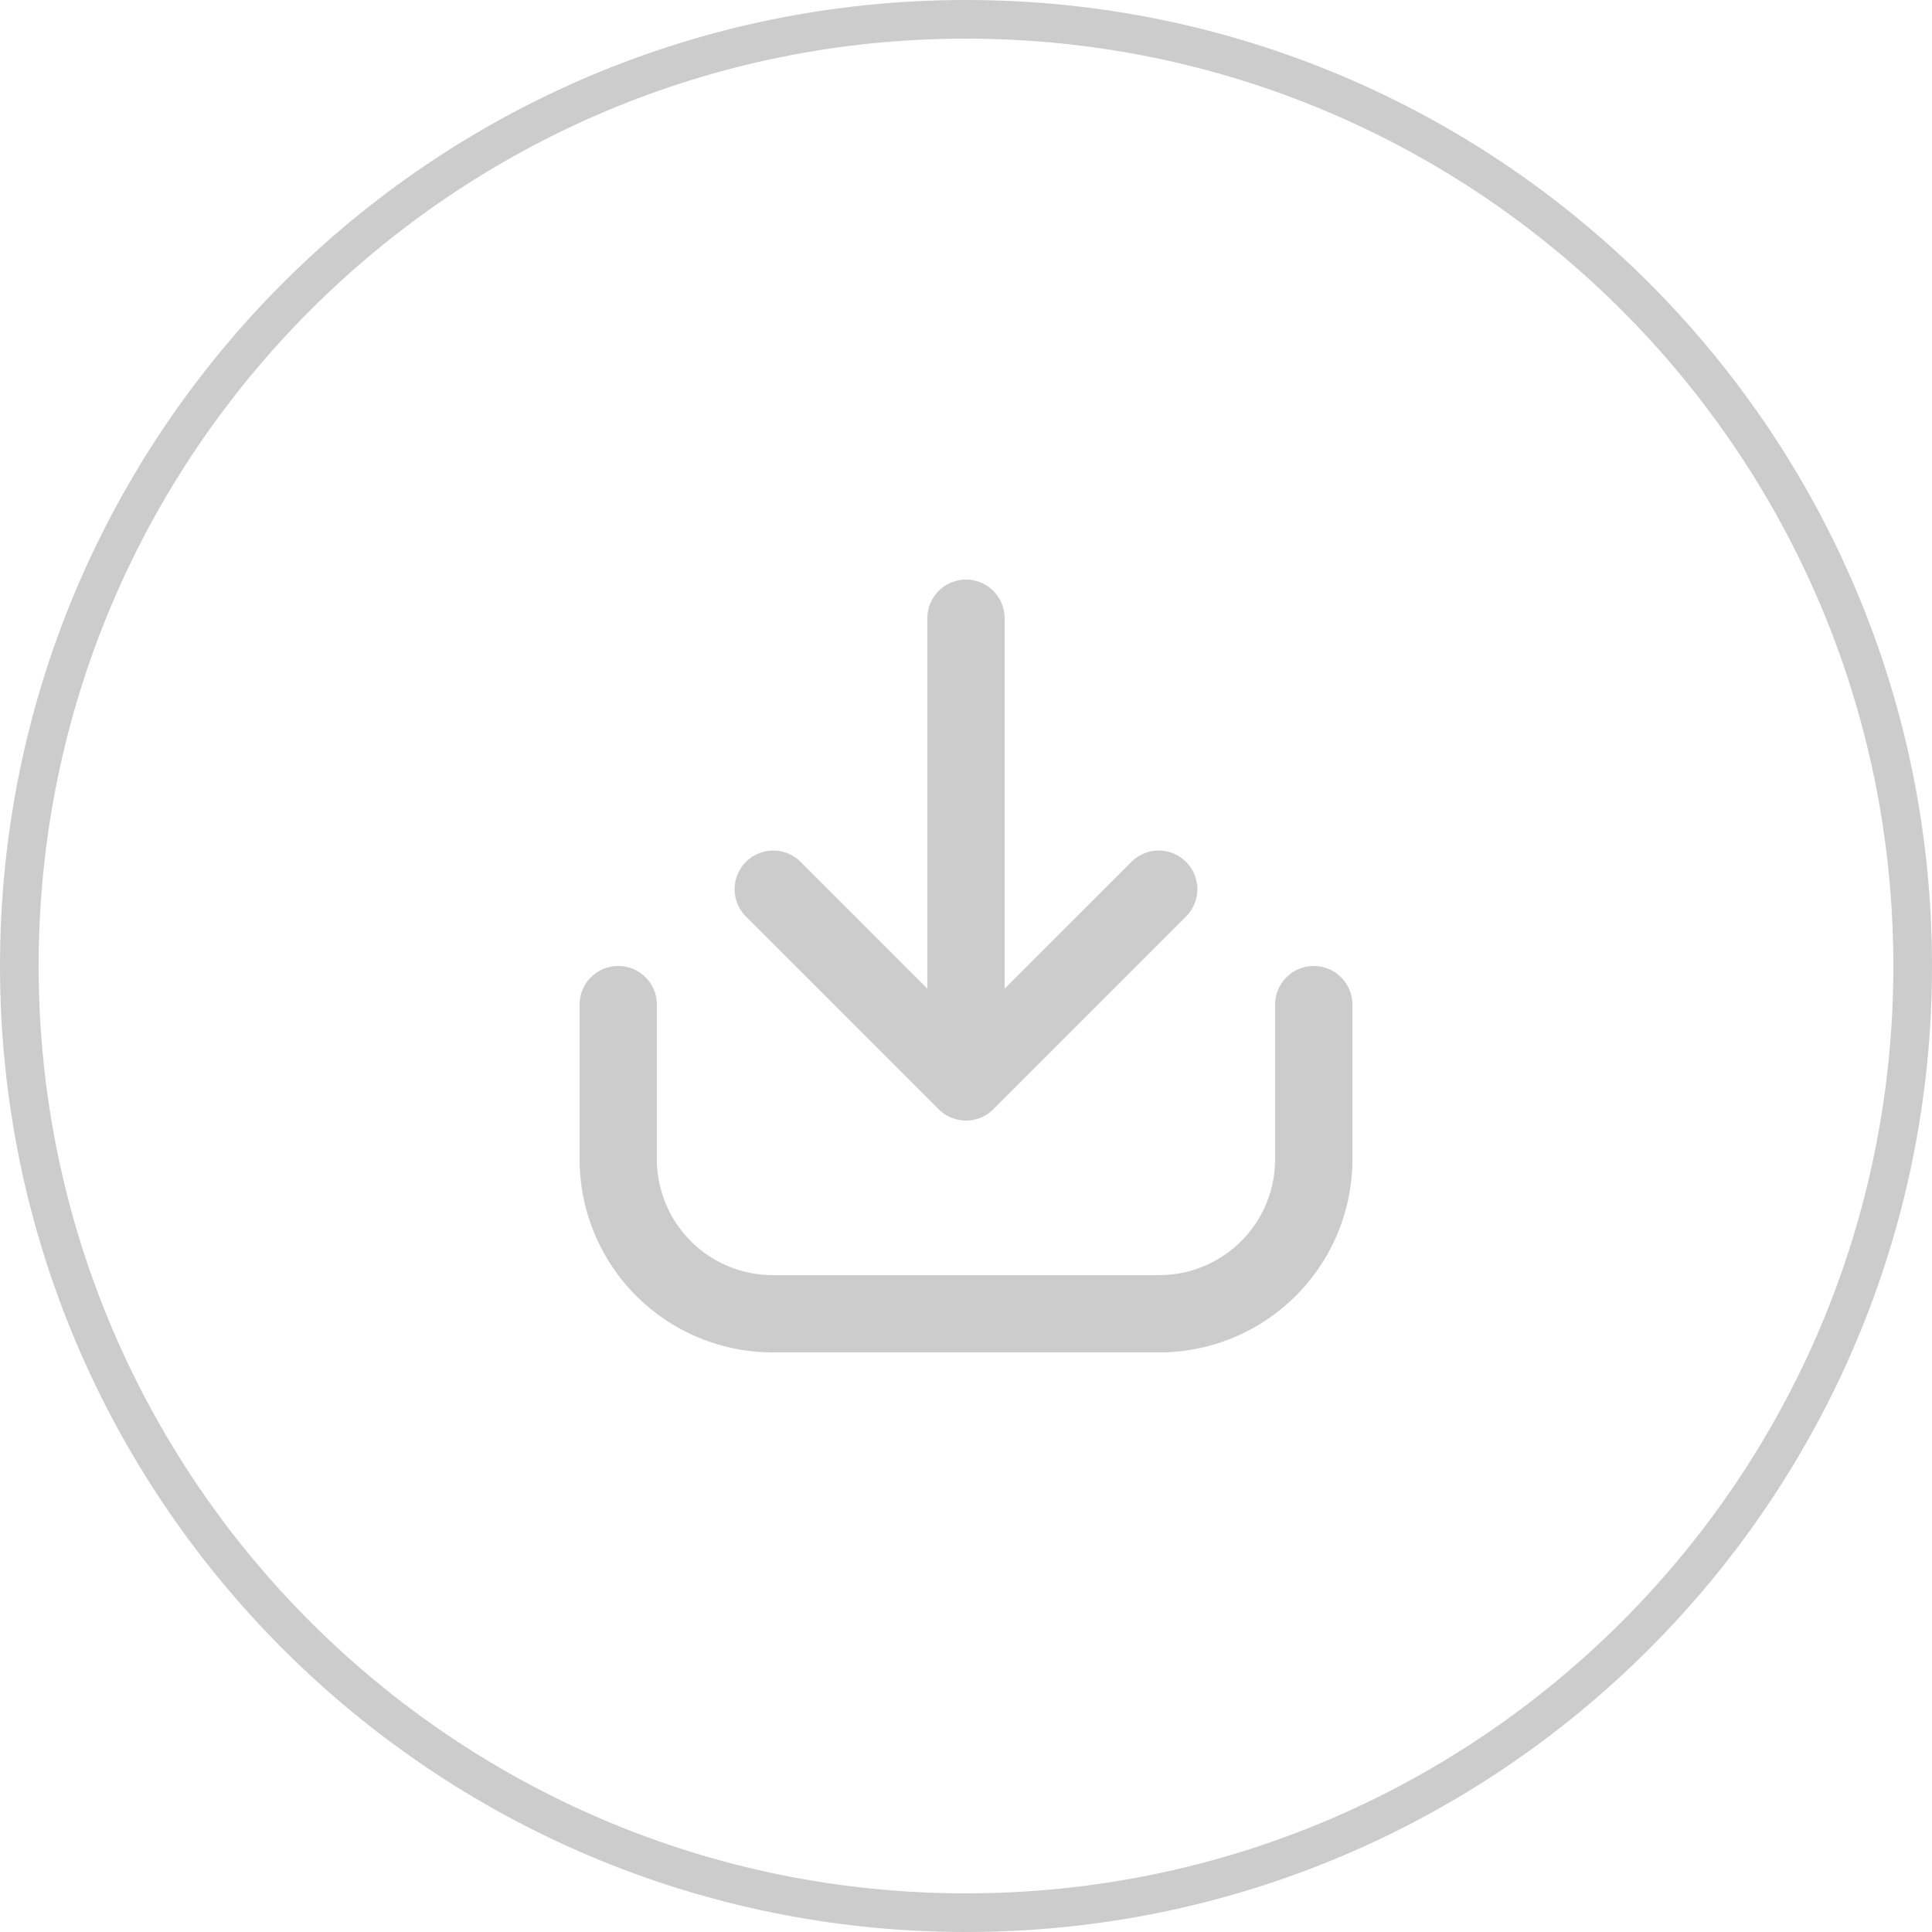 <svg xmlns="http://www.w3.org/2000/svg" width="50" height="50"><defs><clipPath id="a"><path fill="#fff" d="M0 25C0 11.193 11.193 0 25 0s25 11.193 25 25-11.193 25-25 25S0 38.807 0 25z"/></clipPath></defs><path fill="none" stroke="#000" stroke-miterlimit="20" stroke-opacity=".2" stroke-width="2" d="M0 25C0 11.193 11.193 0 25 0h0c13.807 0 25 11.193 25 25v0c0 13.807-11.193 25-25 25h0C11.193 50 0 38.807 0 25z" clip-path="url(&quot;#a&quot;)"/><path fill-opacity=".2" d="M24 16v9.586l-3.293-3.293a1 1 0 00-1.414 1.414l5 5a1 1 0 001.414 0l5-5a1 1 0 00-1.414-1.414L26 25.586V16a1 1 0 10-2 0zm-9 10v4a5 5 0 005 5h10a5 5 0 005-5v-4a1 1 0 10-2 0v4a3 3 0 01-3 3H20a3 3 0 01-3-3v-4a1 1 0 10-2 0z"/></svg>